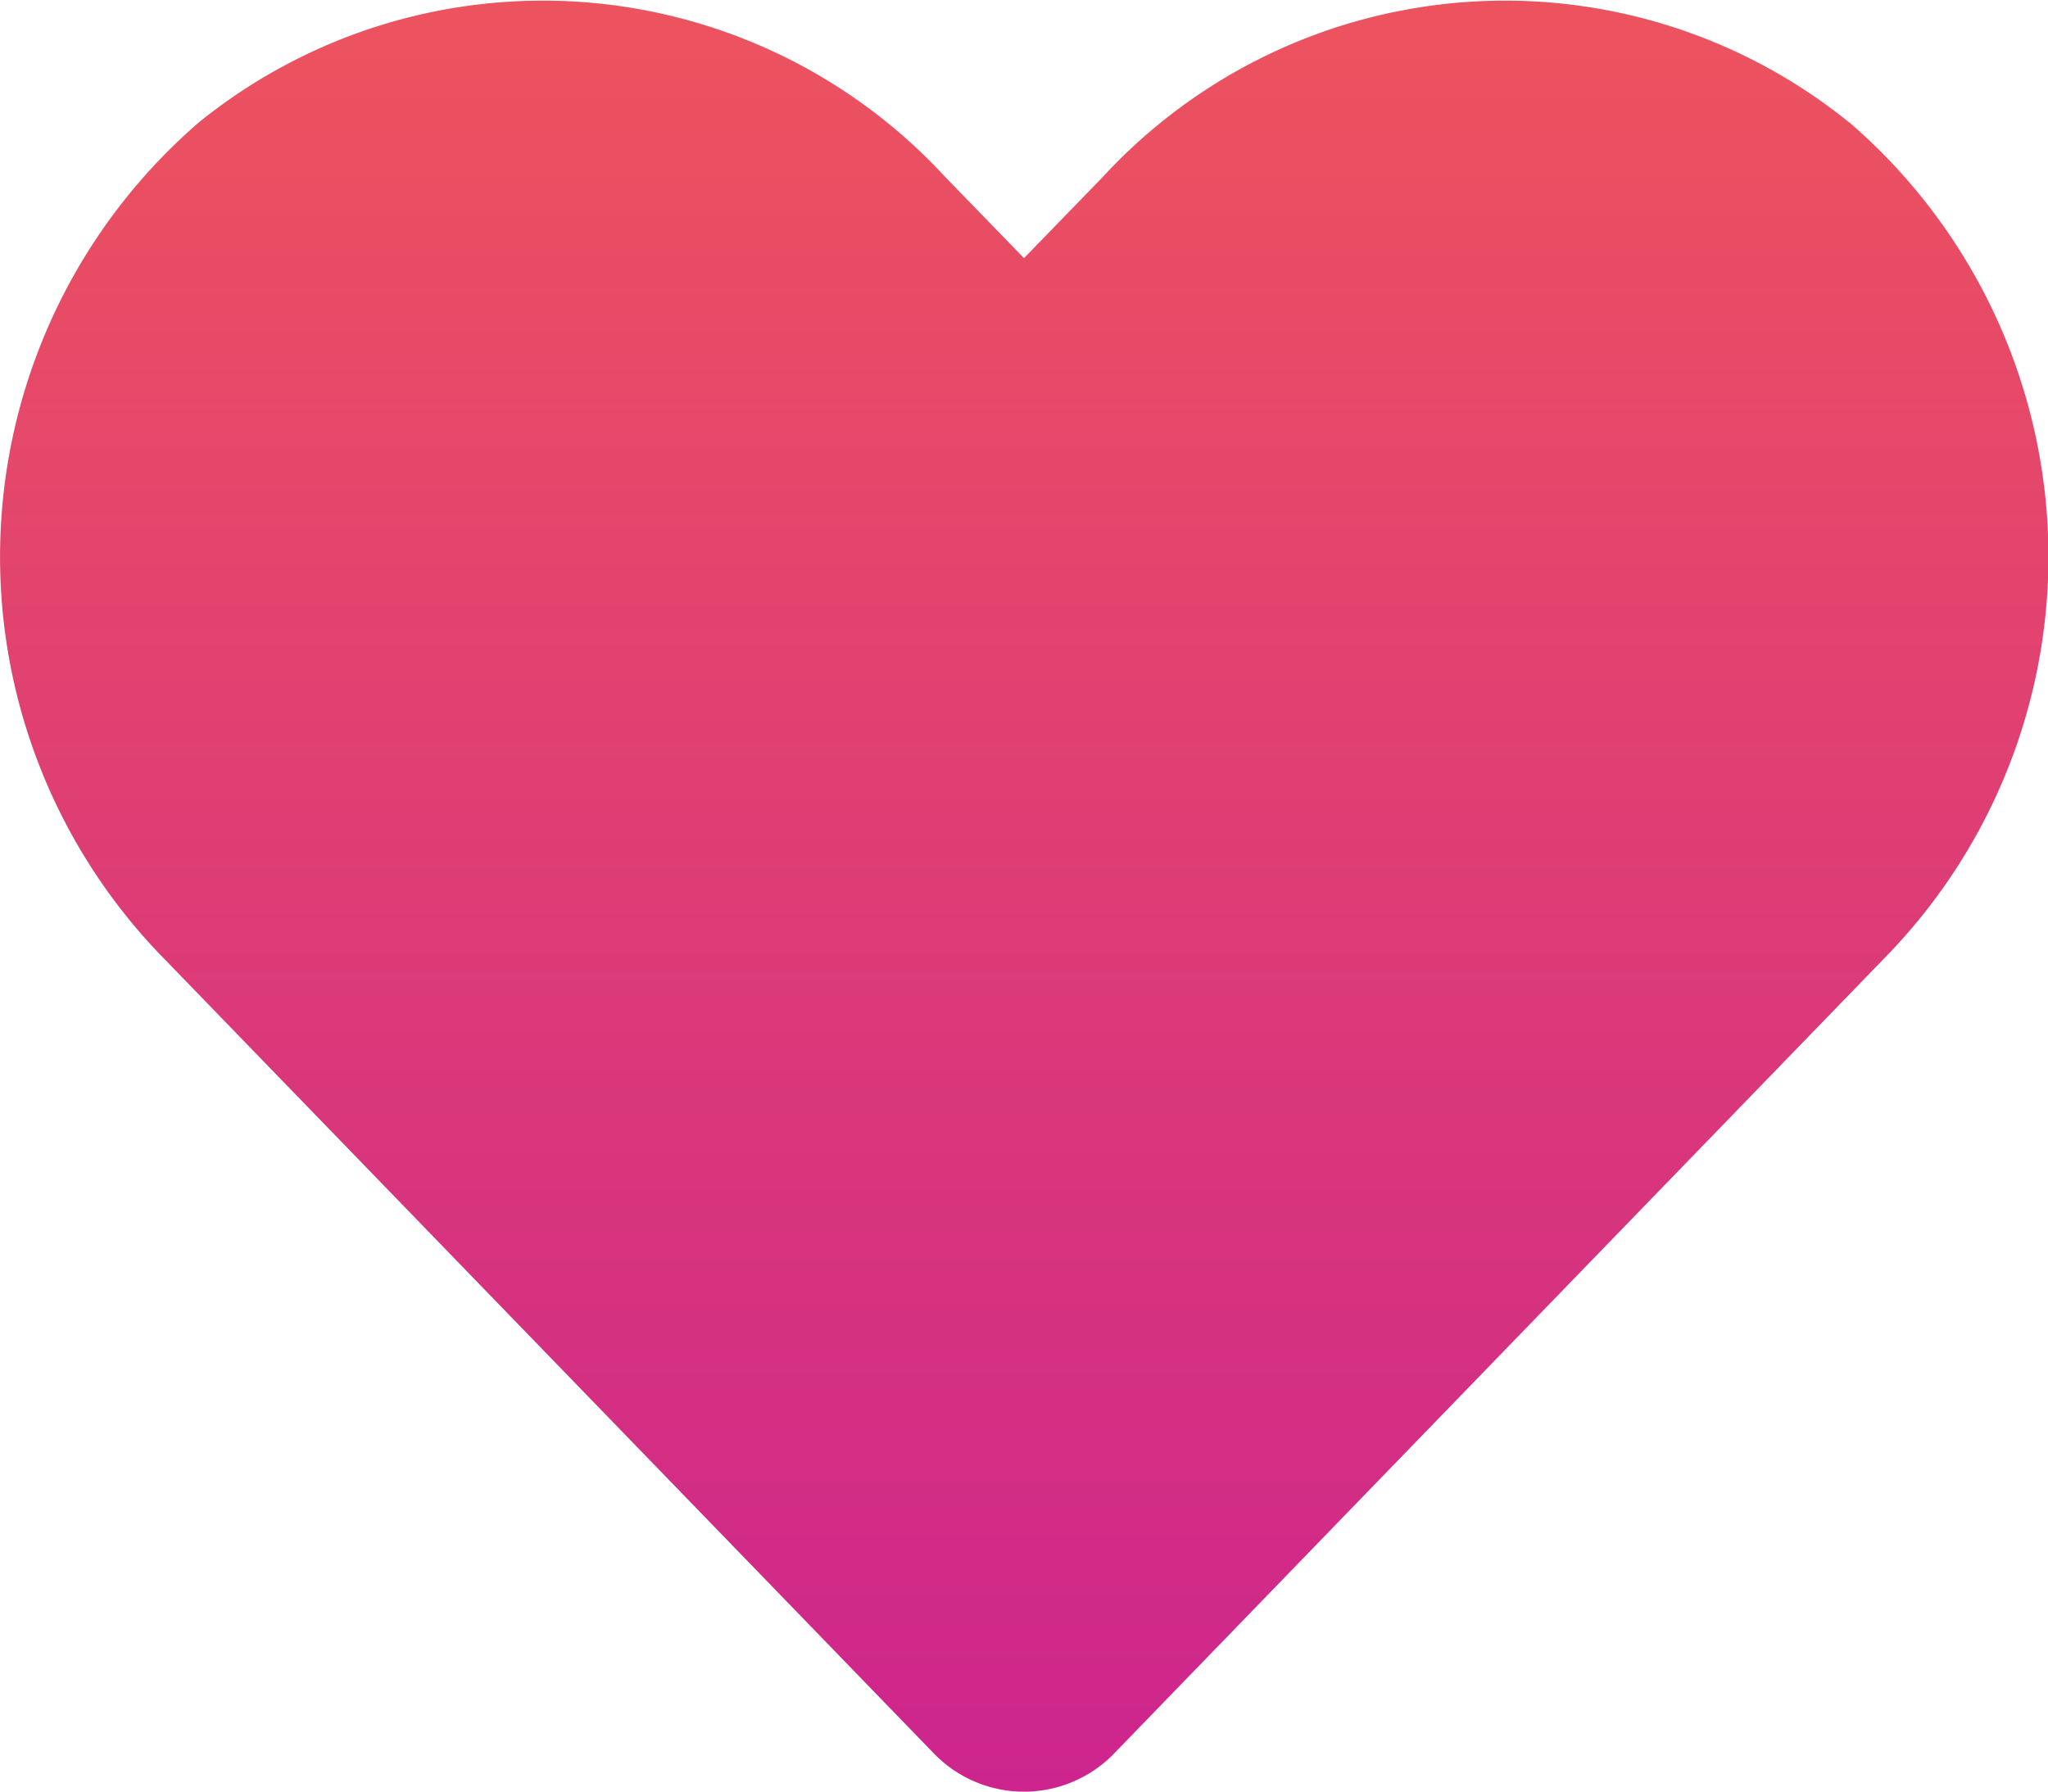 <svg xmlns="http://www.w3.org/2000/svg" xmlns:xlink="http://www.w3.org/1999/xlink" width="12.858" height="11.251" viewBox="0 0 12.858 11.251">
  <defs>
    <linearGradient id="linear-gradient" x1="0.5" x2="0.5" y2="1" gradientUnits="objectBoundingBox">
      <stop offset="0" stop-color="#ed535e"/>
      <stop offset="1" stop-color="#cd258d"/>
    </linearGradient>
  </defs>
  <path id="Icon_awesome-heart" data-name="Icon awesome-heart" d="M11.609,3.017a3.434,3.434,0,0,0-4.686.342l-.495.51-.495-.51a3.434,3.434,0,0,0-4.686-.342A3.606,3.606,0,0,0,1,8.238l4.859,5.018a.787.787,0,0,0,1.138,0l4.859-5.018a3.6,3.6,0,0,0-.246-5.221Z" transform="translate(0.001 -2.248)" fill="url(#linear-gradient)"/>
</svg>
